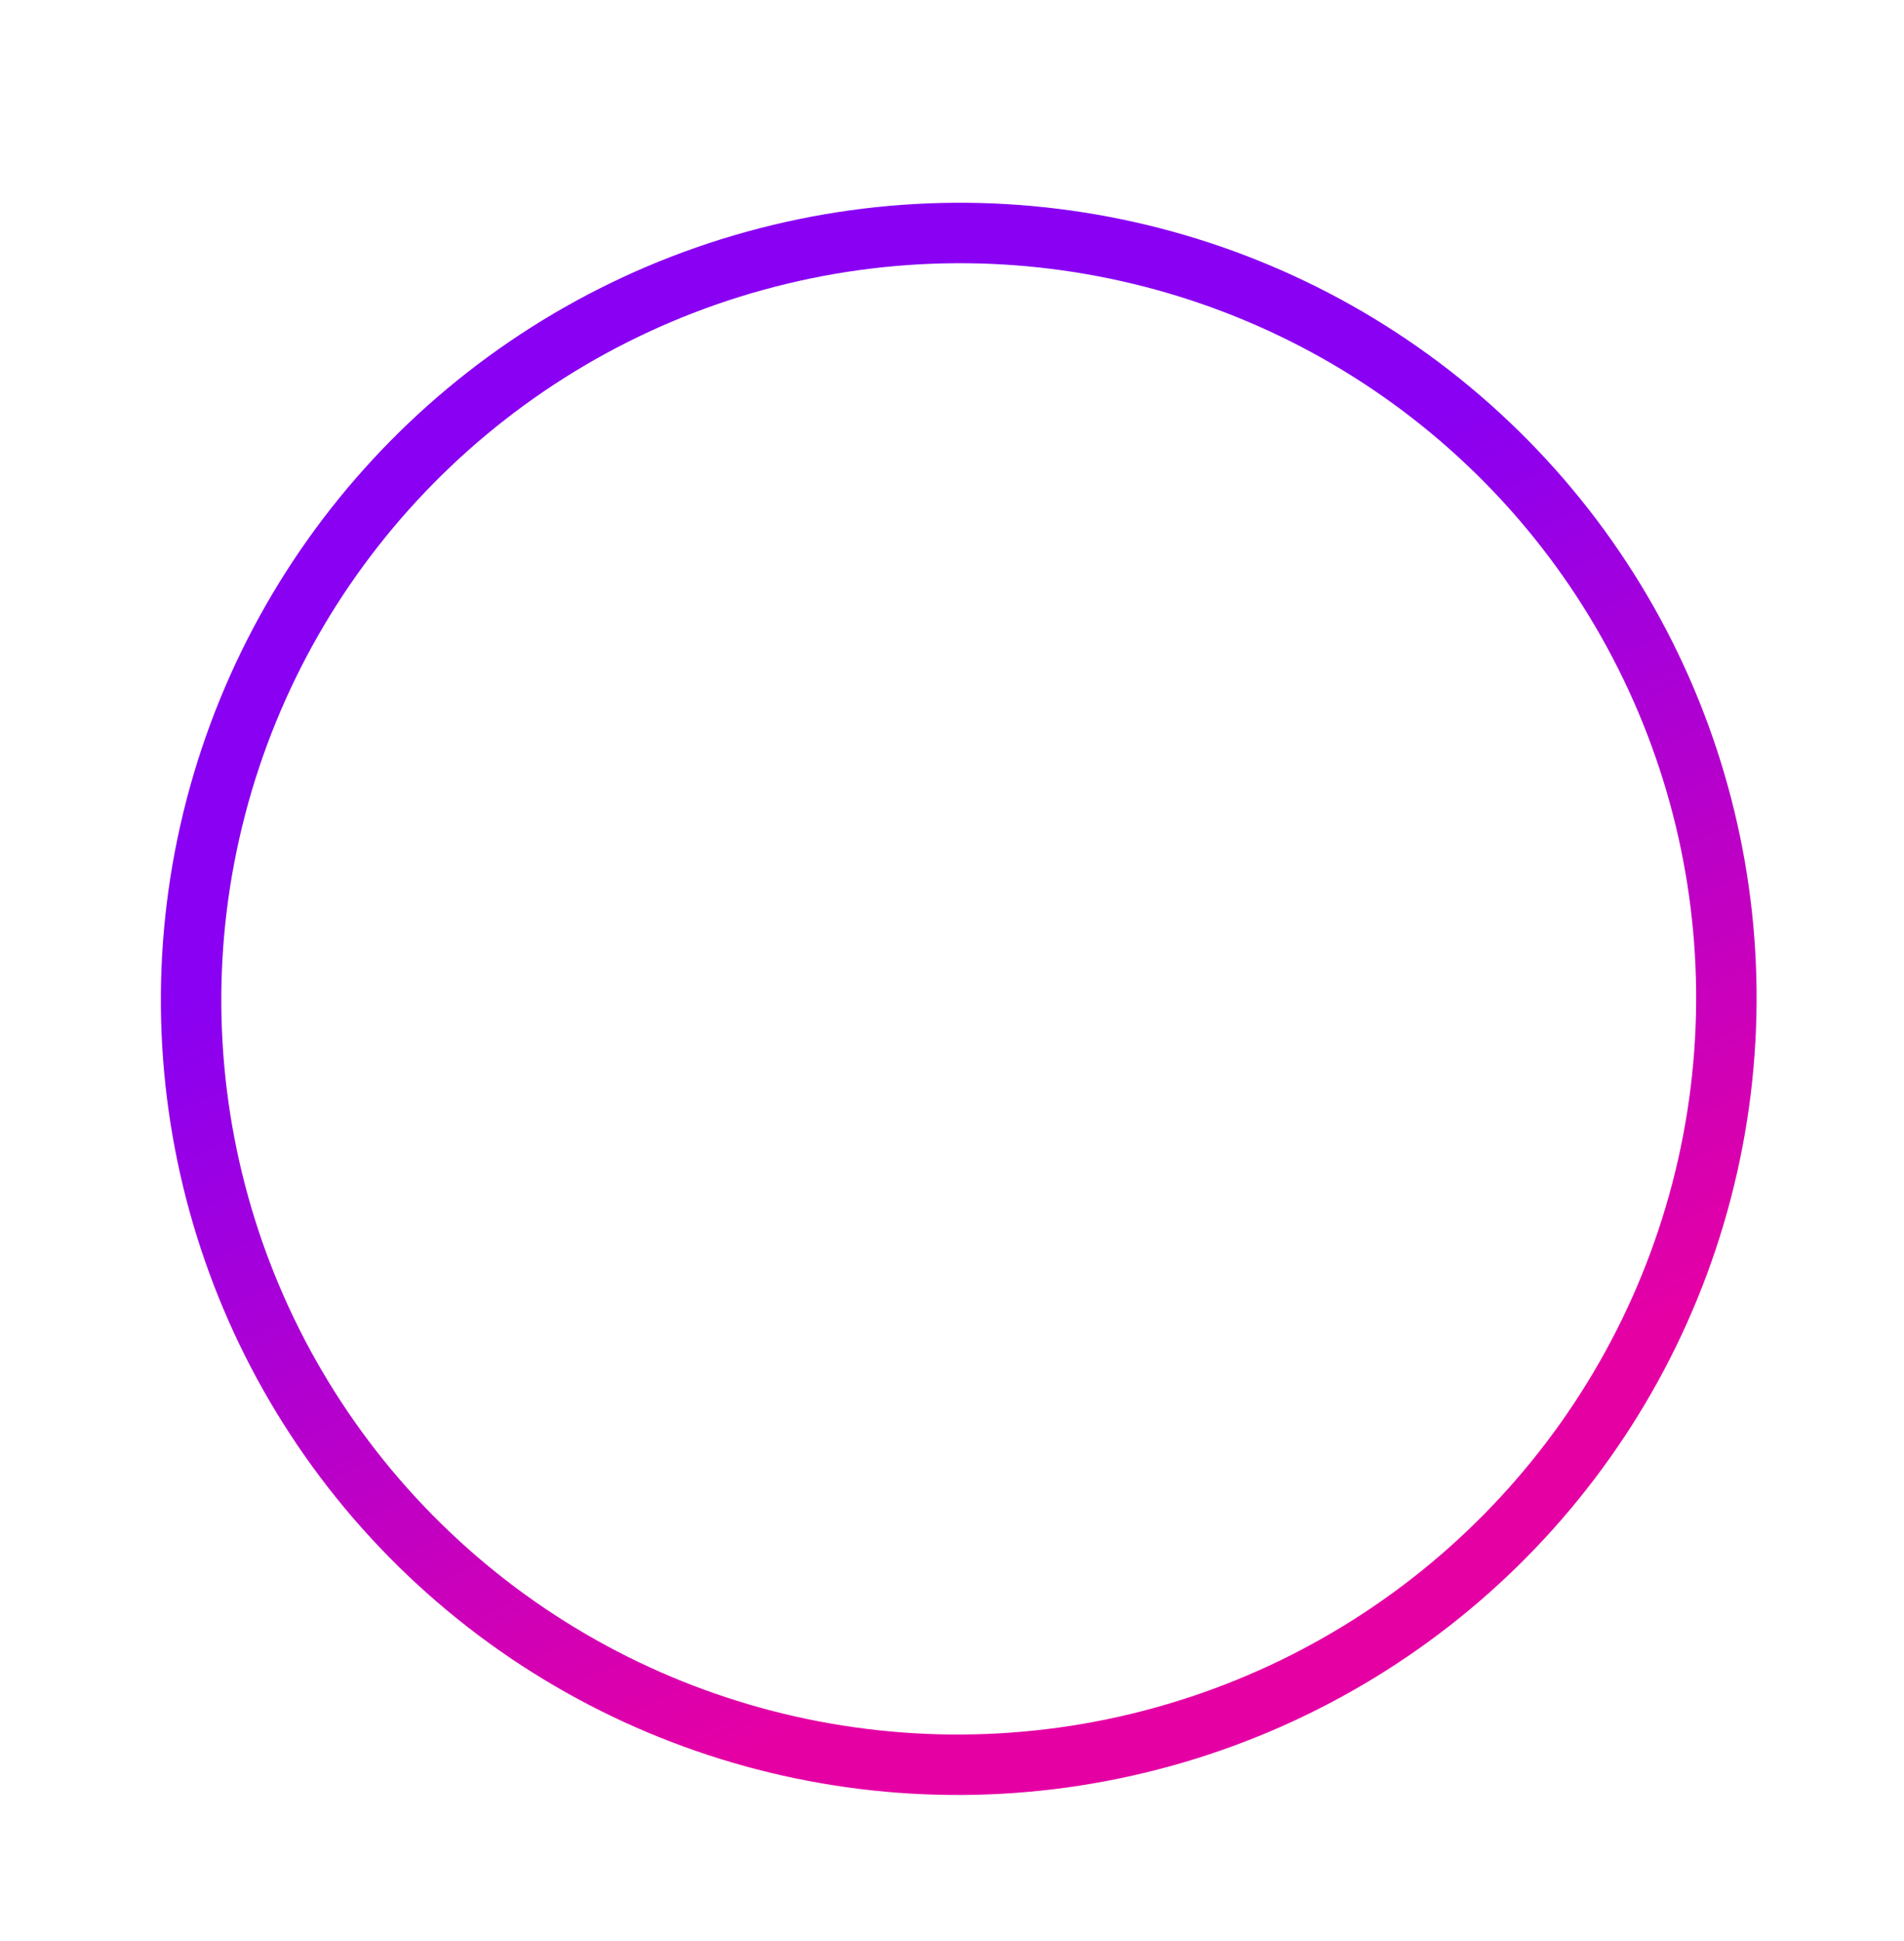 <svg width="630" height="642" viewBox="0 0 630 642" fill="none" xmlns="http://www.w3.org/2000/svg">
<g filter="url(#filter0_i_73_43)">
<path d="M418.736 241.608L355.015 292.574M314.092 144.559L409.077 166.467M271.753 219.256L285.077 267.447M188.046 197.935L138.236 285.814M248.672 336.798L196.087 347.632M427.729 394.746L382.838 366.399M499.001 263.88L510.929 360.627M436.801 481.166L347.668 520.632M302.128 396.125L296.702 456.911M153.748 422.328L222.29 496.011" stroke="white" stroke-width="5" stroke-linecap="round"/>
</g>
<g filter="url(#filter1_i_73_43)">
<path d="M374.768 275.293C375.648 275.466 376.305 276.202 376.376 277.096L383.678 368.444C383.745 369.283 383.28 370.074 382.515 370.423L302.876 406.793C302.081 407.156 301.143 406.962 300.559 406.313L238.358 337.281C237.782 336.642 237.68 335.705 238.104 334.956L281.511 258.374C281.936 257.625 282.792 257.232 283.637 257.397L374.768 275.293Z" fill="white"/>
</g>
<g filter="url(#filter2_i_73_43)">
<path d="M358.225 520.269C358.67 520.854 358.759 521.635 358.456 522.304L343.259 555.915C342.935 556.631 342.222 557.091 341.436 557.091L313.285 557.091L274.795 551.896L213.922 549.552C212.849 549.51 211.999 548.628 211.999 547.553L211.999 489.042C211.999 488.277 212.437 487.578 213.125 487.244L299.258 445.396C300.115 444.98 301.147 445.226 301.724 445.984L358.225 520.269Z" fill="white"/>
</g>
<g filter="url(#filter3_i_73_43)">
<path d="M159.72 427.083C159.341 427.796 158.571 428.211 157.767 428.136L110.208 423.674C109.498 423.608 108.878 423.168 108.579 422.521L91.768 386.071C91.647 385.809 91.584 385.523 91.584 385.234L91.584 345.727L91.584 292.823C91.584 291.924 92.184 291.135 93.051 290.895L142.002 277.361C142.745 277.156 143.539 277.395 144.045 277.976L202.069 344.69C202.612 345.315 202.714 346.21 202.326 346.941L159.72 427.083Z" fill="white"/>
</g>
<g filter="url(#filter4_i_73_43)">
<path d="M406.532 252.326C405.651 252.159 404.989 251.427 404.912 250.534L396.957 158.901C396.899 158.239 397.175 157.591 397.692 157.173L436.896 125.482C437.714 124.821 438.904 124.906 439.619 125.677L490.739 180.749C490.833 180.851 490.917 180.962 490.988 181.081L524.498 236.896C524.933 237.62 524.866 238.539 524.33 239.193L499.953 268.947C499.489 269.514 498.753 269.781 498.034 269.645L406.532 252.326Z" fill="white"/>
</g>
<g filter="url(#filter5_i_73_43)">
<path d="M421.876 391.343C421.81 390.478 422.309 389.669 423.113 389.34L511.067 353.363C511.896 353.024 512.849 353.277 513.4 353.983L539.502 387.381C539.952 387.958 540.052 388.734 539.762 389.406L512.604 452.294C512.514 452.502 512.389 452.693 512.236 452.859L467.474 501.248C466.89 501.879 465.968 502.067 465.184 501.714L430.139 485.931C429.472 485.63 429.022 484.989 428.967 484.259L421.876 391.343Z" fill="white"/>
</g>
<g filter="url(#filter6_i_73_43)">
<path d="M278.963 102.374C279.672 102.192 280.425 102.412 280.924 102.948L320.755 145.73C321.348 146.366 321.461 147.313 321.035 148.071L278.218 224.371C277.791 225.133 276.919 225.529 276.064 225.35L184.897 206.262C184.165 206.109 183.579 205.559 183.38 204.838L168.998 152.821C168.768 151.992 169.095 151.109 169.809 150.629L218.133 118.125C218.322 117.998 218.531 117.904 218.752 117.848L278.963 102.374Z" fill="white"/>
</g>
<g filter="url(#filter7_i_73_43)">
<circle cx="316.929" cy="329.041" r="235.709" transform="rotate(74.545 316.929 329.041)" stroke="white" stroke-width="22"/>
</g>
<g filter="url(#filter8_i_73_43)">
<ellipse cx="317.228" cy="329.436" rx="253.302" ry="254.049" transform="rotate(74.545 317.228 329.436)" stroke="url(#paint0_linear_73_43)" stroke-width="20"/>
</g>
<defs>
<filter id="filter0_i_73_43" x="135.736" y="142.059" width="377.693" height="382.074" filterUnits="userSpaceOnUse" color-interpolation-filters="sRGB">
<feFlood flood-opacity="0" result="BackgroundImageFix"/>
<feBlend mode="normal" in="SourceGraphic" in2="BackgroundImageFix" result="shape"/>
<feColorMatrix in="SourceAlpha" type="matrix" values="0 0 0 0 0 0 0 0 0 0 0 0 0 0 0 0 0 0 127 0" result="hardAlpha"/>
<feOffset dy="1"/>
<feGaussianBlur stdDeviation="6"/>
<feComposite in2="hardAlpha" operator="arithmetic" k2="-1" k3="1"/>
<feColorMatrix type="matrix" values="0 0 0 0 1 0 0 0 0 1 0 0 0 0 1 0 0 0 0.15 0"/>
<feBlend mode="normal" in2="shape" result="effect1_innerShadow_73_43"/>
</filter>
<filter id="filter1_i_73_43" x="237.844" y="257.36" width="145.84" height="150.614" filterUnits="userSpaceOnUse" color-interpolation-filters="sRGB">
<feFlood flood-opacity="0" result="BackgroundImageFix"/>
<feBlend mode="normal" in="SourceGraphic" in2="BackgroundImageFix" result="shape"/>
<feColorMatrix in="SourceAlpha" type="matrix" values="0 0 0 0 0 0 0 0 0 0 0 0 0 0 0 0 0 0 127 0" result="hardAlpha"/>
<feOffset dy="1"/>
<feGaussianBlur stdDeviation="6"/>
<feComposite in2="hardAlpha" operator="arithmetic" k2="-1" k3="1"/>
<feColorMatrix type="matrix" values="0 0 0 0 1 0 0 0 0 1 0 0 0 0 1 0 0 0 0.15 0"/>
<feBlend mode="normal" in2="shape" result="effect1_innerShadow_73_43"/>
</filter>
<filter id="filter2_i_73_43" x="211.999" y="445.195" width="146.634" height="112.896" filterUnits="userSpaceOnUse" color-interpolation-filters="sRGB">
<feFlood flood-opacity="0" result="BackgroundImageFix"/>
<feBlend mode="normal" in="SourceGraphic" in2="BackgroundImageFix" result="shape"/>
<feColorMatrix in="SourceAlpha" type="matrix" values="0 0 0 0 0 0 0 0 0 0 0 0 0 0 0 0 0 0 127 0" result="hardAlpha"/>
<feOffset dy="1"/>
<feGaussianBlur stdDeviation="6"/>
<feComposite in2="hardAlpha" operator="arithmetic" k2="-1" k3="1"/>
<feColorMatrix type="matrix" values="0 0 0 0 1 0 0 0 0 1 0 0 0 0 1 0 0 0 0.15 0"/>
<feBlend mode="normal" in2="shape" result="effect1_innerShadow_73_43"/>
</filter>
<filter id="filter3_i_73_43" x="91.584" y="277.289" width="110.975" height="151.856" filterUnits="userSpaceOnUse" color-interpolation-filters="sRGB">
<feFlood flood-opacity="0" result="BackgroundImageFix"/>
<feBlend mode="normal" in="SourceGraphic" in2="BackgroundImageFix" result="shape"/>
<feColorMatrix in="SourceAlpha" type="matrix" values="0 0 0 0 0 0 0 0 0 0 0 0 0 0 0 0 0 0 127 0" result="hardAlpha"/>
<feOffset dy="1"/>
<feGaussianBlur stdDeviation="6"/>
<feComposite in2="hardAlpha" operator="arithmetic" k2="-1" k3="1"/>
<feColorMatrix type="matrix" values="0 0 0 0 1 0 0 0 0 1 0 0 0 0 1 0 0 0 0.15 0"/>
<feBlend mode="normal" in2="shape" result="effect1_innerShadow_73_43"/>
</filter>
<filter id="filter4_i_73_43" x="396.949" y="125.037" width="127.834" height="145.643" filterUnits="userSpaceOnUse" color-interpolation-filters="sRGB">
<feFlood flood-opacity="0" result="BackgroundImageFix"/>
<feBlend mode="normal" in="SourceGraphic" in2="BackgroundImageFix" result="shape"/>
<feColorMatrix in="SourceAlpha" type="matrix" values="0 0 0 0 0 0 0 0 0 0 0 0 0 0 0 0 0 0 127 0" result="hardAlpha"/>
<feOffset dy="1"/>
<feGaussianBlur stdDeviation="6"/>
<feComposite in2="hardAlpha" operator="arithmetic" k2="-1" k3="1"/>
<feColorMatrix type="matrix" values="0 0 0 0 1 0 0 0 0 1 0 0 0 0 1 0 0 0 0.15 0"/>
<feBlend mode="normal" in2="shape" result="effect1_innerShadow_73_43"/>
</filter>
<filter id="filter5_i_73_43" x="421.87" y="353.214" width="118.056" height="149.676" filterUnits="userSpaceOnUse" color-interpolation-filters="sRGB">
<feFlood flood-opacity="0" result="BackgroundImageFix"/>
<feBlend mode="normal" in="SourceGraphic" in2="BackgroundImageFix" result="shape"/>
<feColorMatrix in="SourceAlpha" type="matrix" values="0 0 0 0 0 0 0 0 0 0 0 0 0 0 0 0 0 0 127 0" result="hardAlpha"/>
<feOffset dy="1"/>
<feGaussianBlur stdDeviation="6"/>
<feComposite in2="hardAlpha" operator="arithmetic" k2="-1" k3="1"/>
<feColorMatrix type="matrix" values="0 0 0 0 1 0 0 0 0 1 0 0 0 0 1 0 0 0 0.15 0"/>
<feBlend mode="normal" in2="shape" result="effect1_innerShadow_73_43"/>
</filter>
<filter id="filter6_i_73_43" x="168.925" y="102.311" width="152.366" height="124.081" filterUnits="userSpaceOnUse" color-interpolation-filters="sRGB">
<feFlood flood-opacity="0" result="BackgroundImageFix"/>
<feBlend mode="normal" in="SourceGraphic" in2="BackgroundImageFix" result="shape"/>
<feColorMatrix in="SourceAlpha" type="matrix" values="0 0 0 0 0 0 0 0 0 0 0 0 0 0 0 0 0 0 127 0" result="hardAlpha"/>
<feOffset dy="1"/>
<feGaussianBlur stdDeviation="6"/>
<feComposite in2="hardAlpha" operator="arithmetic" k2="-1" k3="1"/>
<feColorMatrix type="matrix" values="0 0 0 0 1 0 0 0 0 1 0 0 0 0 1 0 0 0 0.15 0"/>
<feBlend mode="normal" in2="shape" result="effect1_innerShadow_73_43"/>
</filter>
<filter id="filter7_i_73_43" x="70.157" y="82.269" width="493.544" height="494.544" filterUnits="userSpaceOnUse" color-interpolation-filters="sRGB">
<feFlood flood-opacity="0" result="BackgroundImageFix"/>
<feBlend mode="normal" in="SourceGraphic" in2="BackgroundImageFix" result="shape"/>
<feColorMatrix in="SourceAlpha" type="matrix" values="0 0 0 0 0 0 0 0 0 0 0 0 0 0 0 0 0 0 127 0" result="hardAlpha"/>
<feOffset dy="1"/>
<feGaussianBlur stdDeviation="6"/>
<feComposite in2="hardAlpha" operator="arithmetic" k2="-1" k3="1"/>
<feColorMatrix type="matrix" values="0 0 0 0 1 0 0 0 0 1 0 0 0 0 1 0 0 0 0.15 0"/>
<feBlend mode="normal" in2="shape" result="effect1_innerShadow_73_43"/>
</filter>
<filter id="filter8_i_73_43" x="53.165" y="66.015" width="528.126" height="527.842" filterUnits="userSpaceOnUse" color-interpolation-filters="sRGB">
<feFlood flood-opacity="0" result="BackgroundImageFix"/>
<feBlend mode="normal" in="SourceGraphic" in2="BackgroundImageFix" result="shape"/>
<feColorMatrix in="SourceAlpha" type="matrix" values="0 0 0 0 0 0 0 0 0 0 0 0 0 0 0 0 0 0 127 0" result="hardAlpha"/>
<feOffset dy="1"/>
<feGaussianBlur stdDeviation="6"/>
<feComposite in2="hardAlpha" operator="arithmetic" k2="-1" k3="1"/>
<feColorMatrix type="matrix" values="0 0 0 0 1 0 0 0 0 1 0 0 0 0 1 0 0 0 0.15 0"/>
<feBlend mode="normal" in2="shape" result="effect1_innerShadow_73_43"/>
</filter>
<linearGradient id="paint0_linear_73_43" x1="550.265" y1="532.675" x2="251.32" y2="583.195" gradientUnits="userSpaceOnUse">
<stop stop-color="#E500A4"/>
<stop offset="1" stop-color="#8900F2"/>
</linearGradient>
</defs>
</svg>
